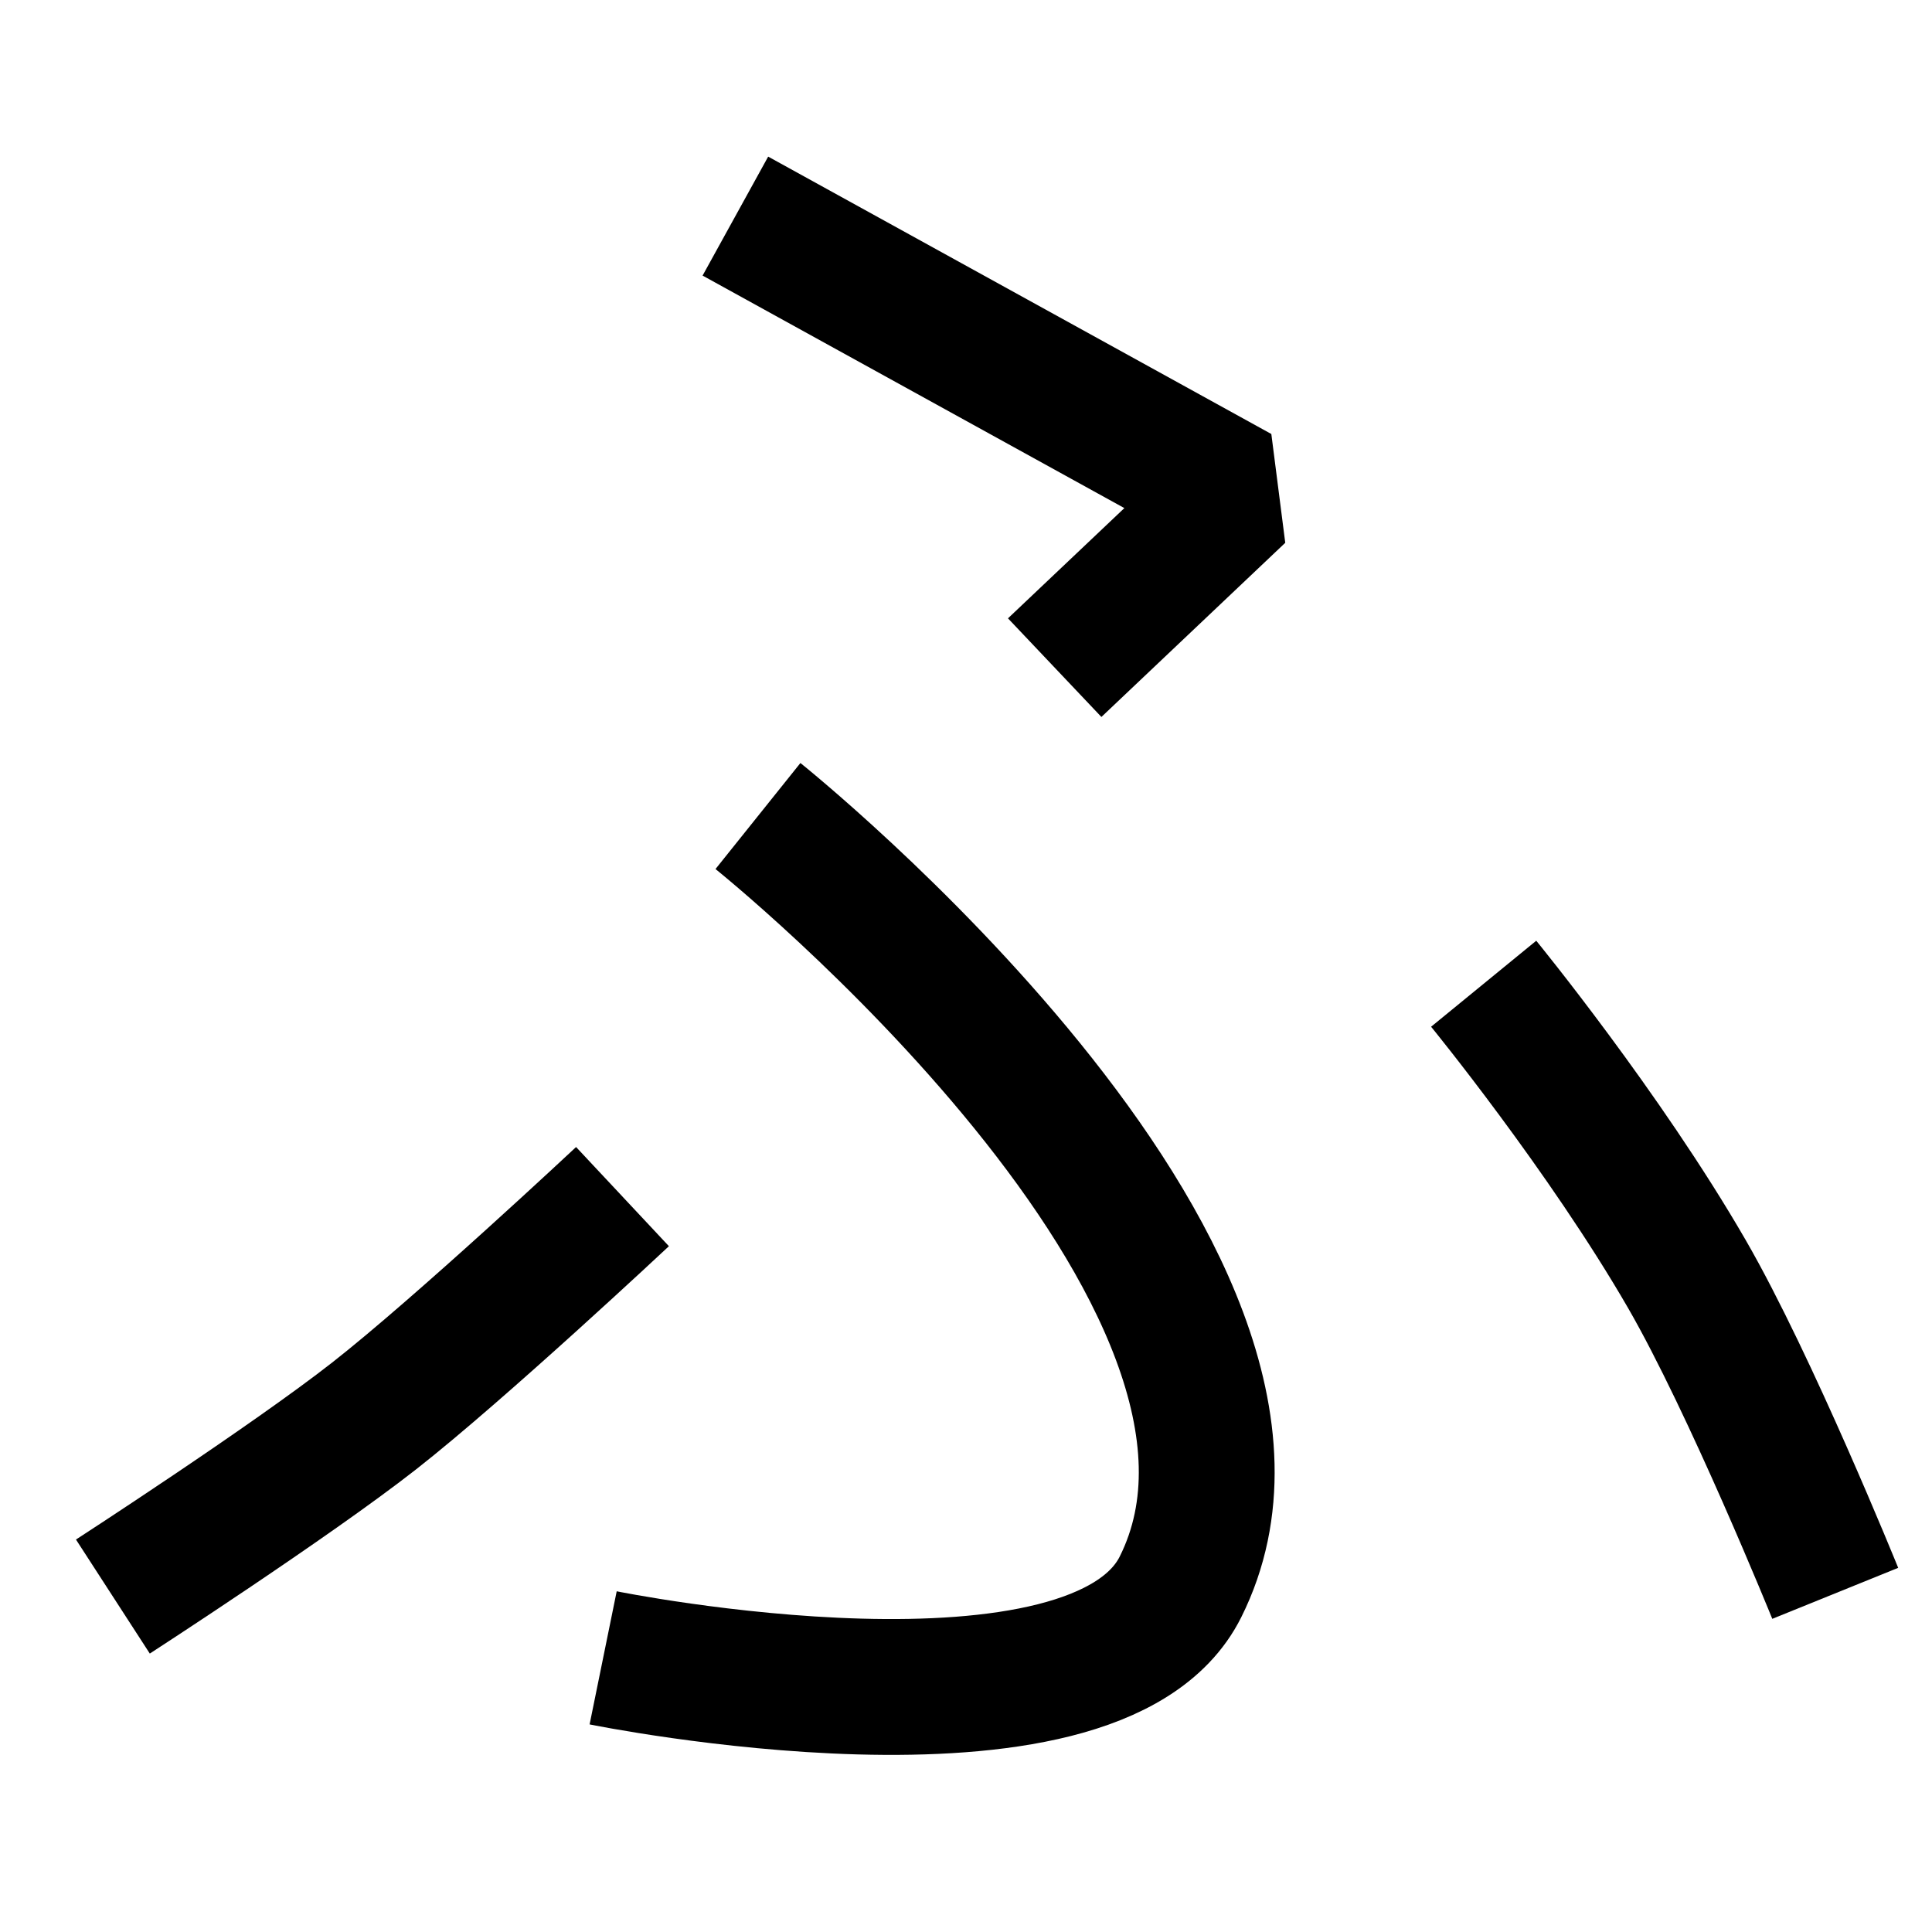 <?xml version="1.0" encoding="UTF-8"?>
<svg xml:lang="ja" version="1.1" width="256" height="256" viewBox="0 0 256 256" xmlns="http://www.w3.org/2000/svg">
<title>ふ（分離）</title>

<desc>1画目と2画目が分離した平仮名の「ふ」</desc>


<g fill="none" stroke="currentColor" stroke-width="18" transform="translate(0,-866.52)">
<path d="m 97.442,895.154 66.671,36.755 -24.361,23.078" stroke-linejoin="bevel"/>
<path d="m 100.434,974.647 c 0,0 76.429,61.211 55.987,102.144 -11.323,22.672 -76.501,9.402 -76.501,9.402"/>
<path d="m 14.958,1078.072 c 0,0 23.451,-15.186 34.618,-23.933 11.429,-8.953 32.908,-29.062 32.908,-29.062"/>
<path d="m 196.594,996.87 c 0,0 16.018,19.583 26.925,38.464 8.44,14.611 19.659,42.311 19.659,42.311"/>
</g>
</svg>